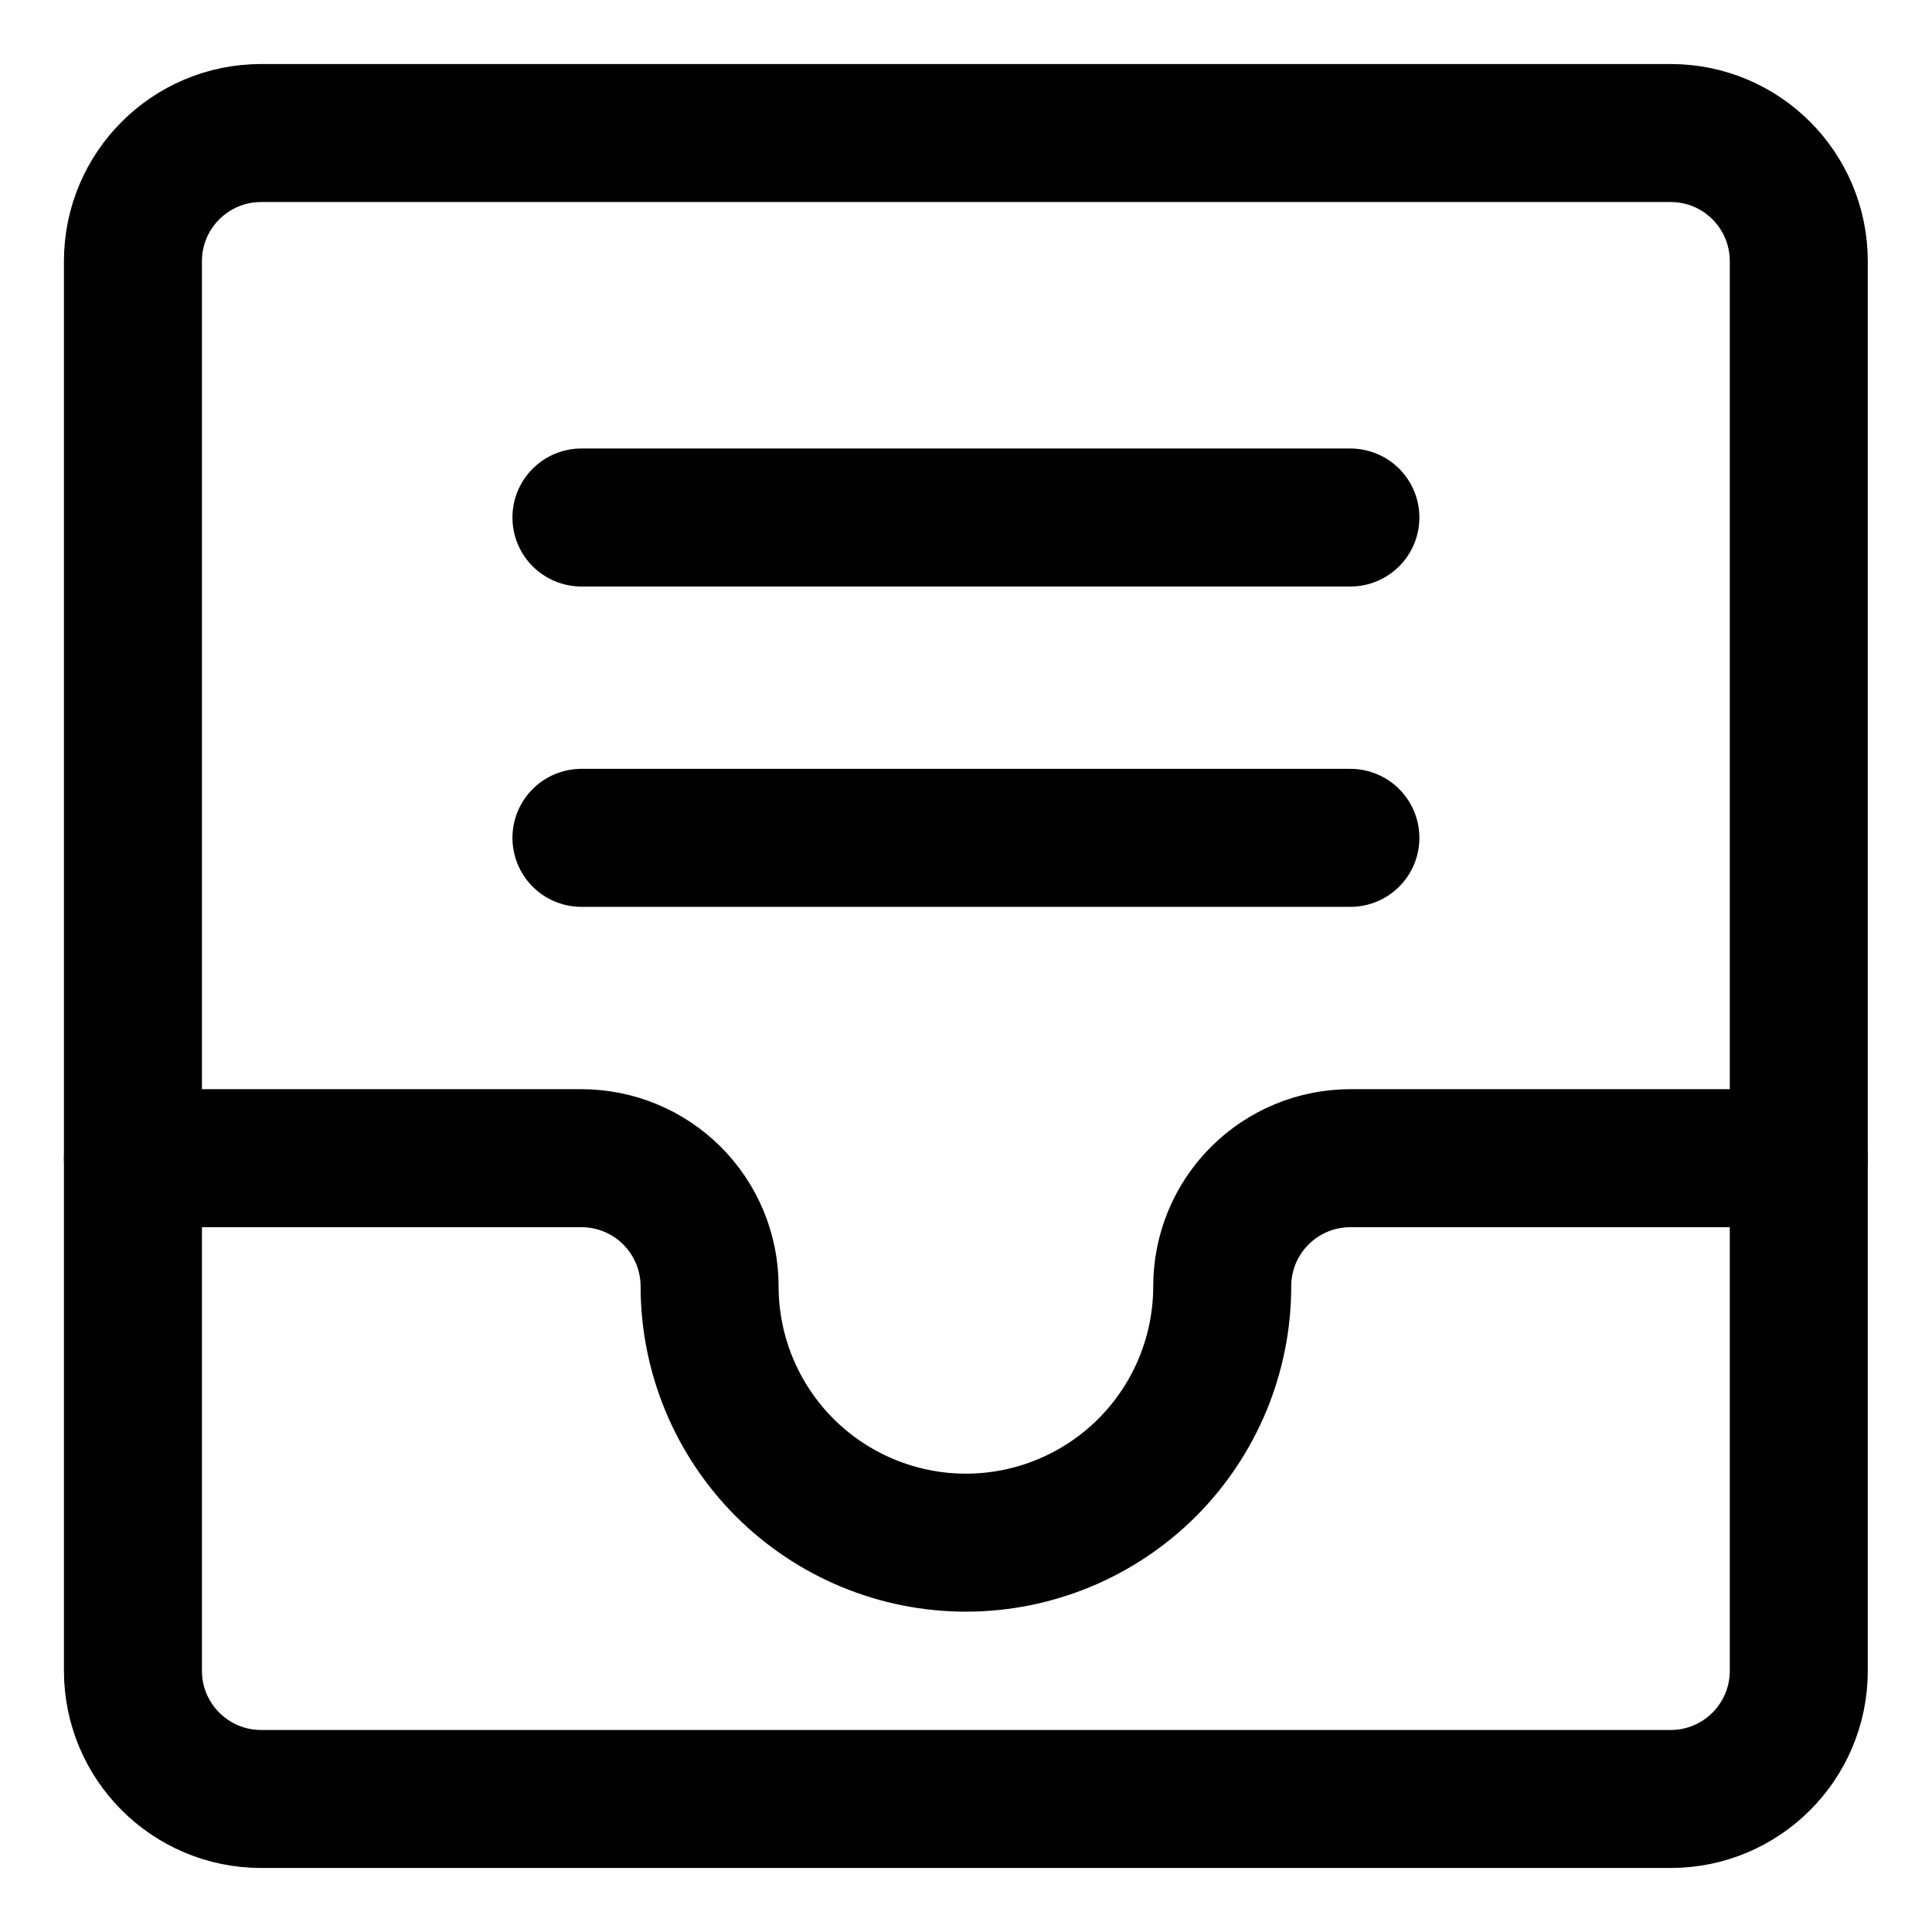 <svg width="21" height="21" viewBox="0 0 21 21" fill="none" xmlns="http://www.w3.org/2000/svg">
<g clip-path="url(#clip0_146_403273)">
<path d="M18.16 1.446H2.838C2.069 1.446 1.445 2.07 1.445 2.839V18.161C1.445 18.93 2.069 19.554 2.838 19.554H18.16C18.929 19.554 19.552 18.93 19.552 18.161V2.839C19.552 2.07 18.929 1.446 18.16 1.446Z" stroke="black" stroke-width="1.5" stroke-linecap="round" stroke-linejoin="round"/>
<path d="M1.445 12.589H6.32C6.69 12.589 7.044 12.736 7.305 12.997C7.566 13.258 7.713 13.613 7.713 13.982C7.713 14.721 8.007 15.429 8.529 15.952C9.052 16.474 9.76 16.768 10.499 16.768C11.238 16.768 11.946 16.474 12.469 15.952C12.991 15.429 13.285 14.721 13.285 13.982C13.285 13.613 13.431 13.258 13.693 12.997C13.954 12.736 14.308 12.589 14.678 12.589H19.552" stroke="black" stroke-width="1.5" stroke-linecap="round" stroke-linejoin="round"/>
<path d="M6.32 5.625H14.678" stroke="black" stroke-width="1.5" stroke-linecap="round" stroke-linejoin="round"/>
<path d="M6.32 9.107H14.678" stroke="black" stroke-width="1.5" stroke-linecap="round" stroke-linejoin="round"/>
</g>
<defs>
<clipPath id="clip0_146_403273">
<rect width="21" height="21" fill="white"/>
</clipPath>
</defs>
</svg>
